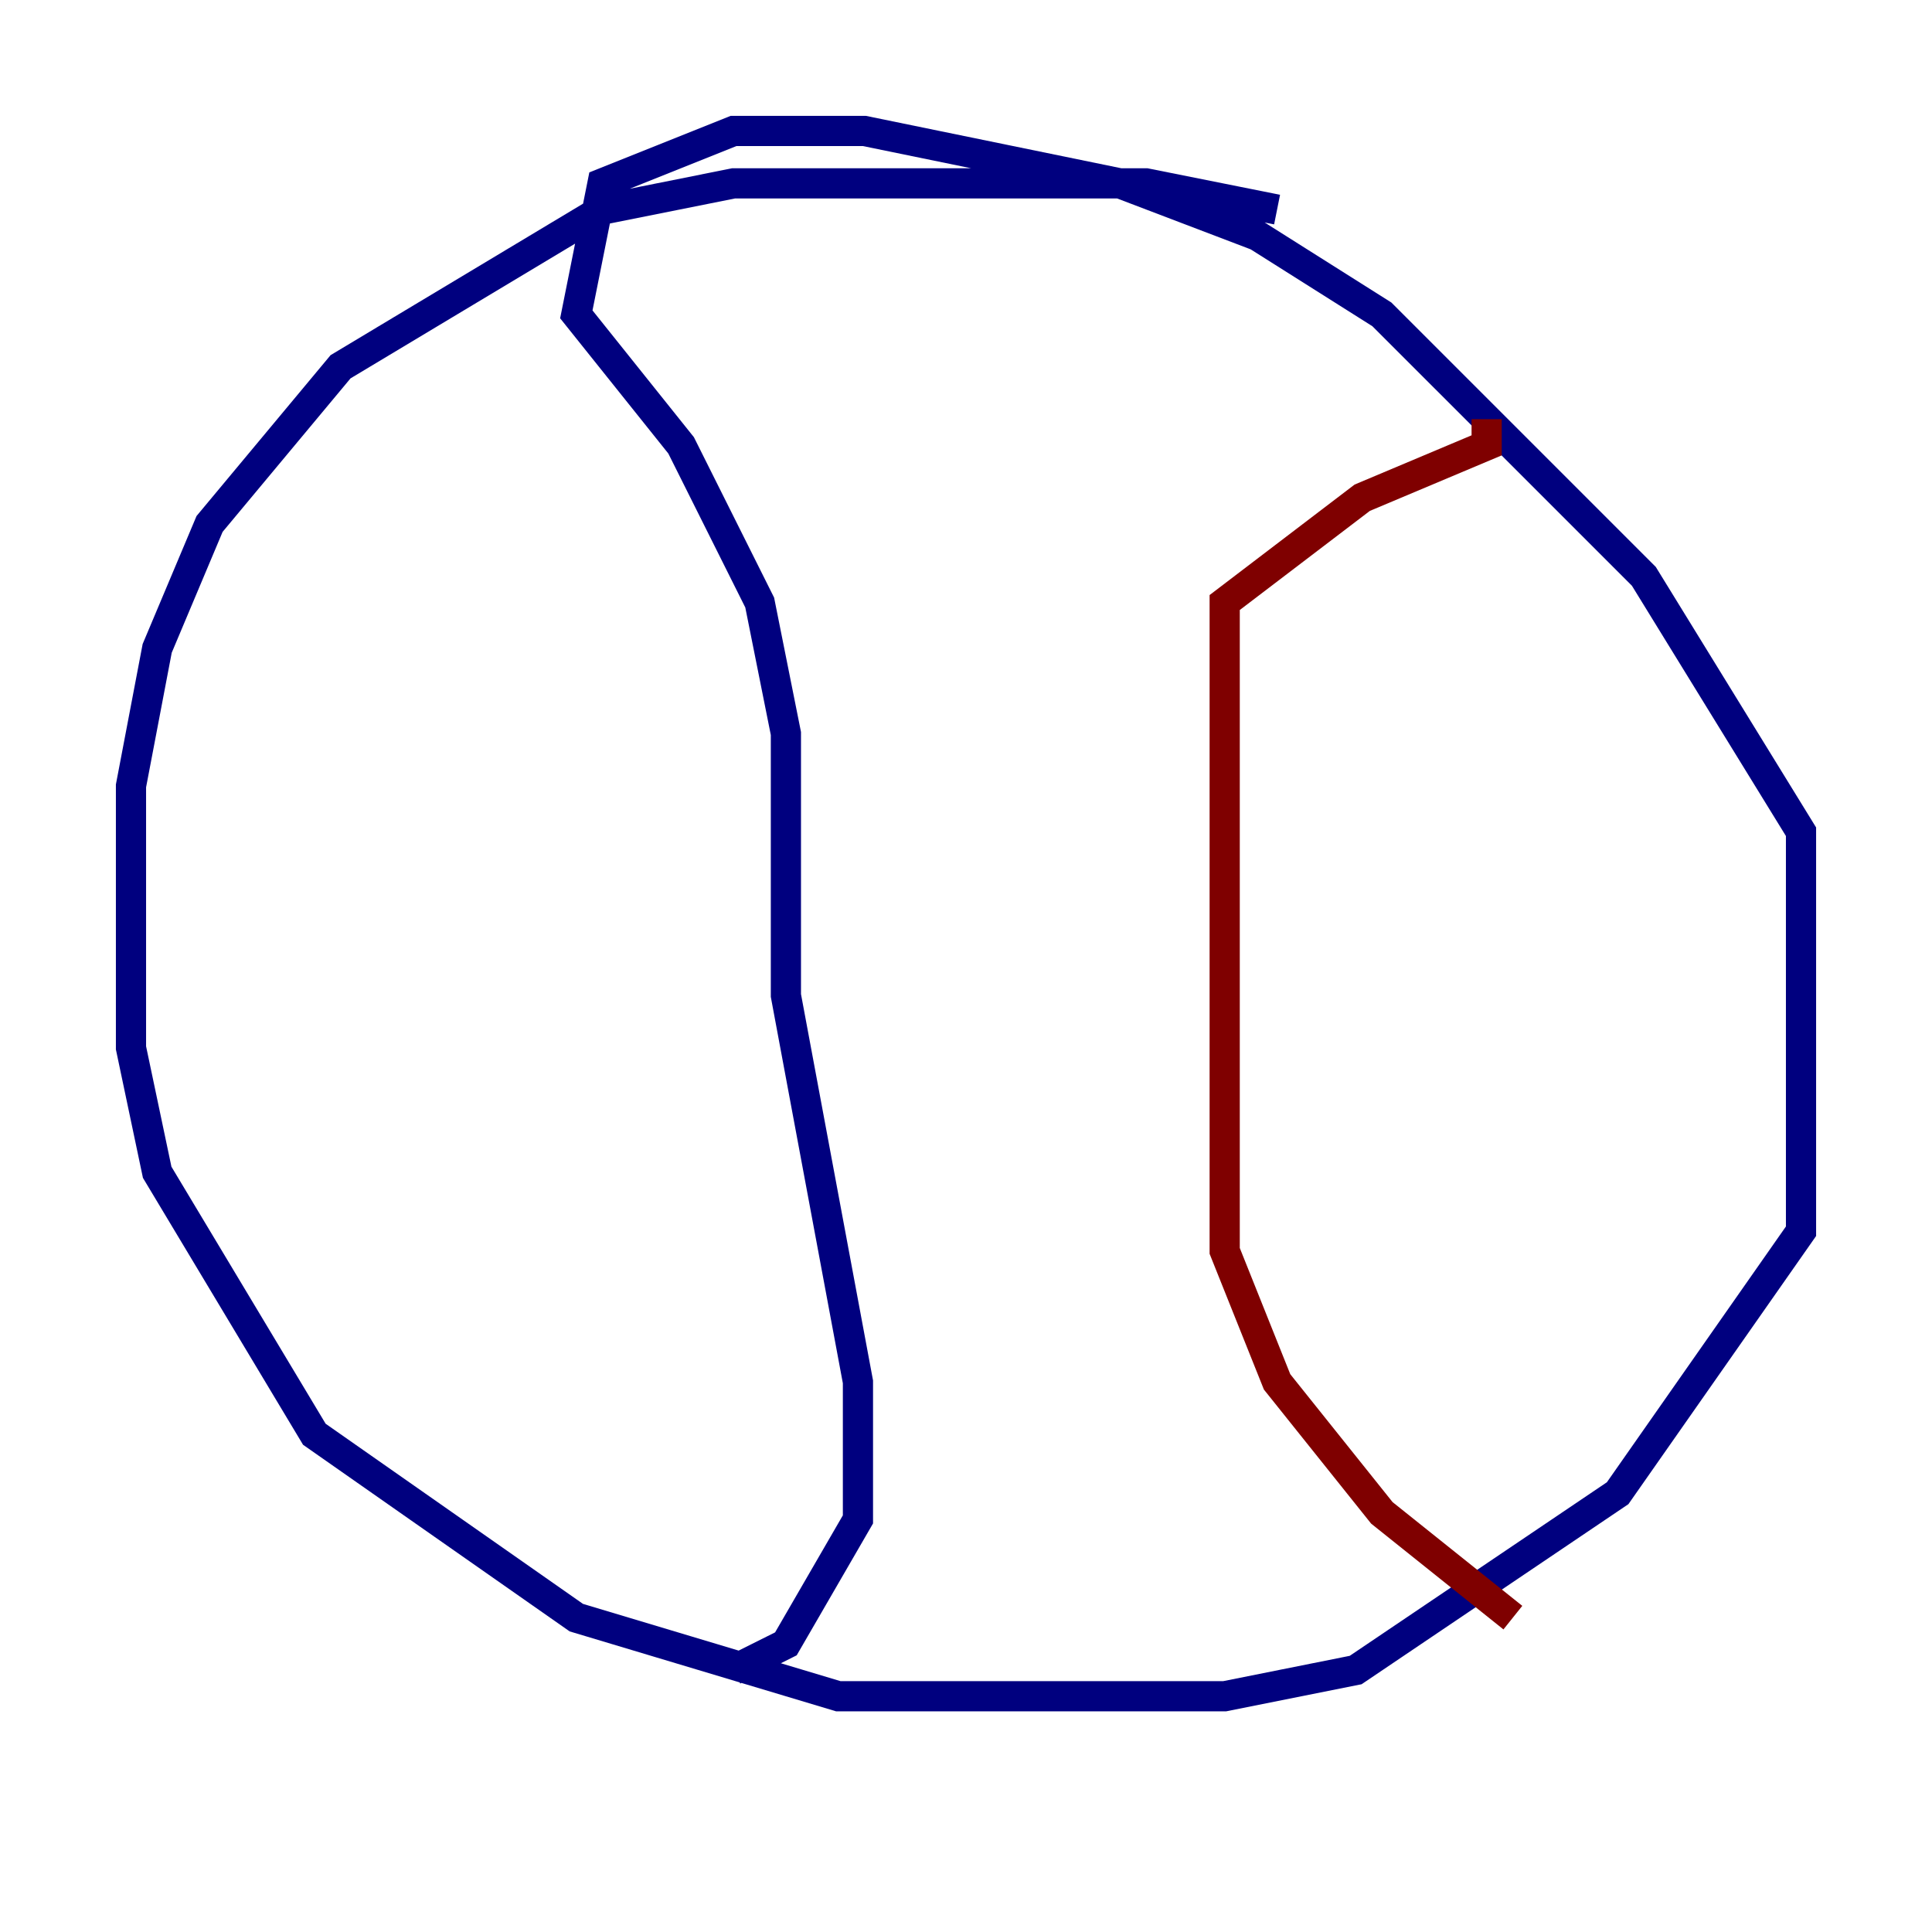<?xml version="1.0" encoding="utf-8" ?>
<svg baseProfile="tiny" height="128" version="1.2" viewBox="0,0,128,128" width="128" xmlns="http://www.w3.org/2000/svg" xmlns:ev="http://www.w3.org/2001/xml-events" xmlns:xlink="http://www.w3.org/1999/xlink"><defs /><polyline fill="none" points="84.61,13.885 75.932,12.149 48.597,12.149 39.919,13.885 22.563,24.298 13.885,34.712 10.414,42.956 8.678,52.068 8.678,69.424 10.414,77.668 20.827,95.024 38.183,107.173 55.539,112.38 81.139,112.38 89.817,110.644 107.173,98.929 119.322,81.573 119.322,55.105 108.909,38.183 91.552,20.827 83.308,15.62 74.197,12.149 57.275,8.678 48.597,8.678 39.919,12.149 38.183,20.827 45.125,29.505 50.332,39.919 52.068,48.597 52.068,65.953 56.841,91.552 56.841,100.664 52.068,108.909 48.597,110.644" stroke="#00007f" stroke-width="2" /><polyline fill="none" points="100.231,107.173 91.552,100.231 84.61,91.552 81.139,82.875 81.139,39.919 90.251,32.976 98.495,29.505 98.495,27.77" stroke="#7f0000" stroke-width="2" /></svg>